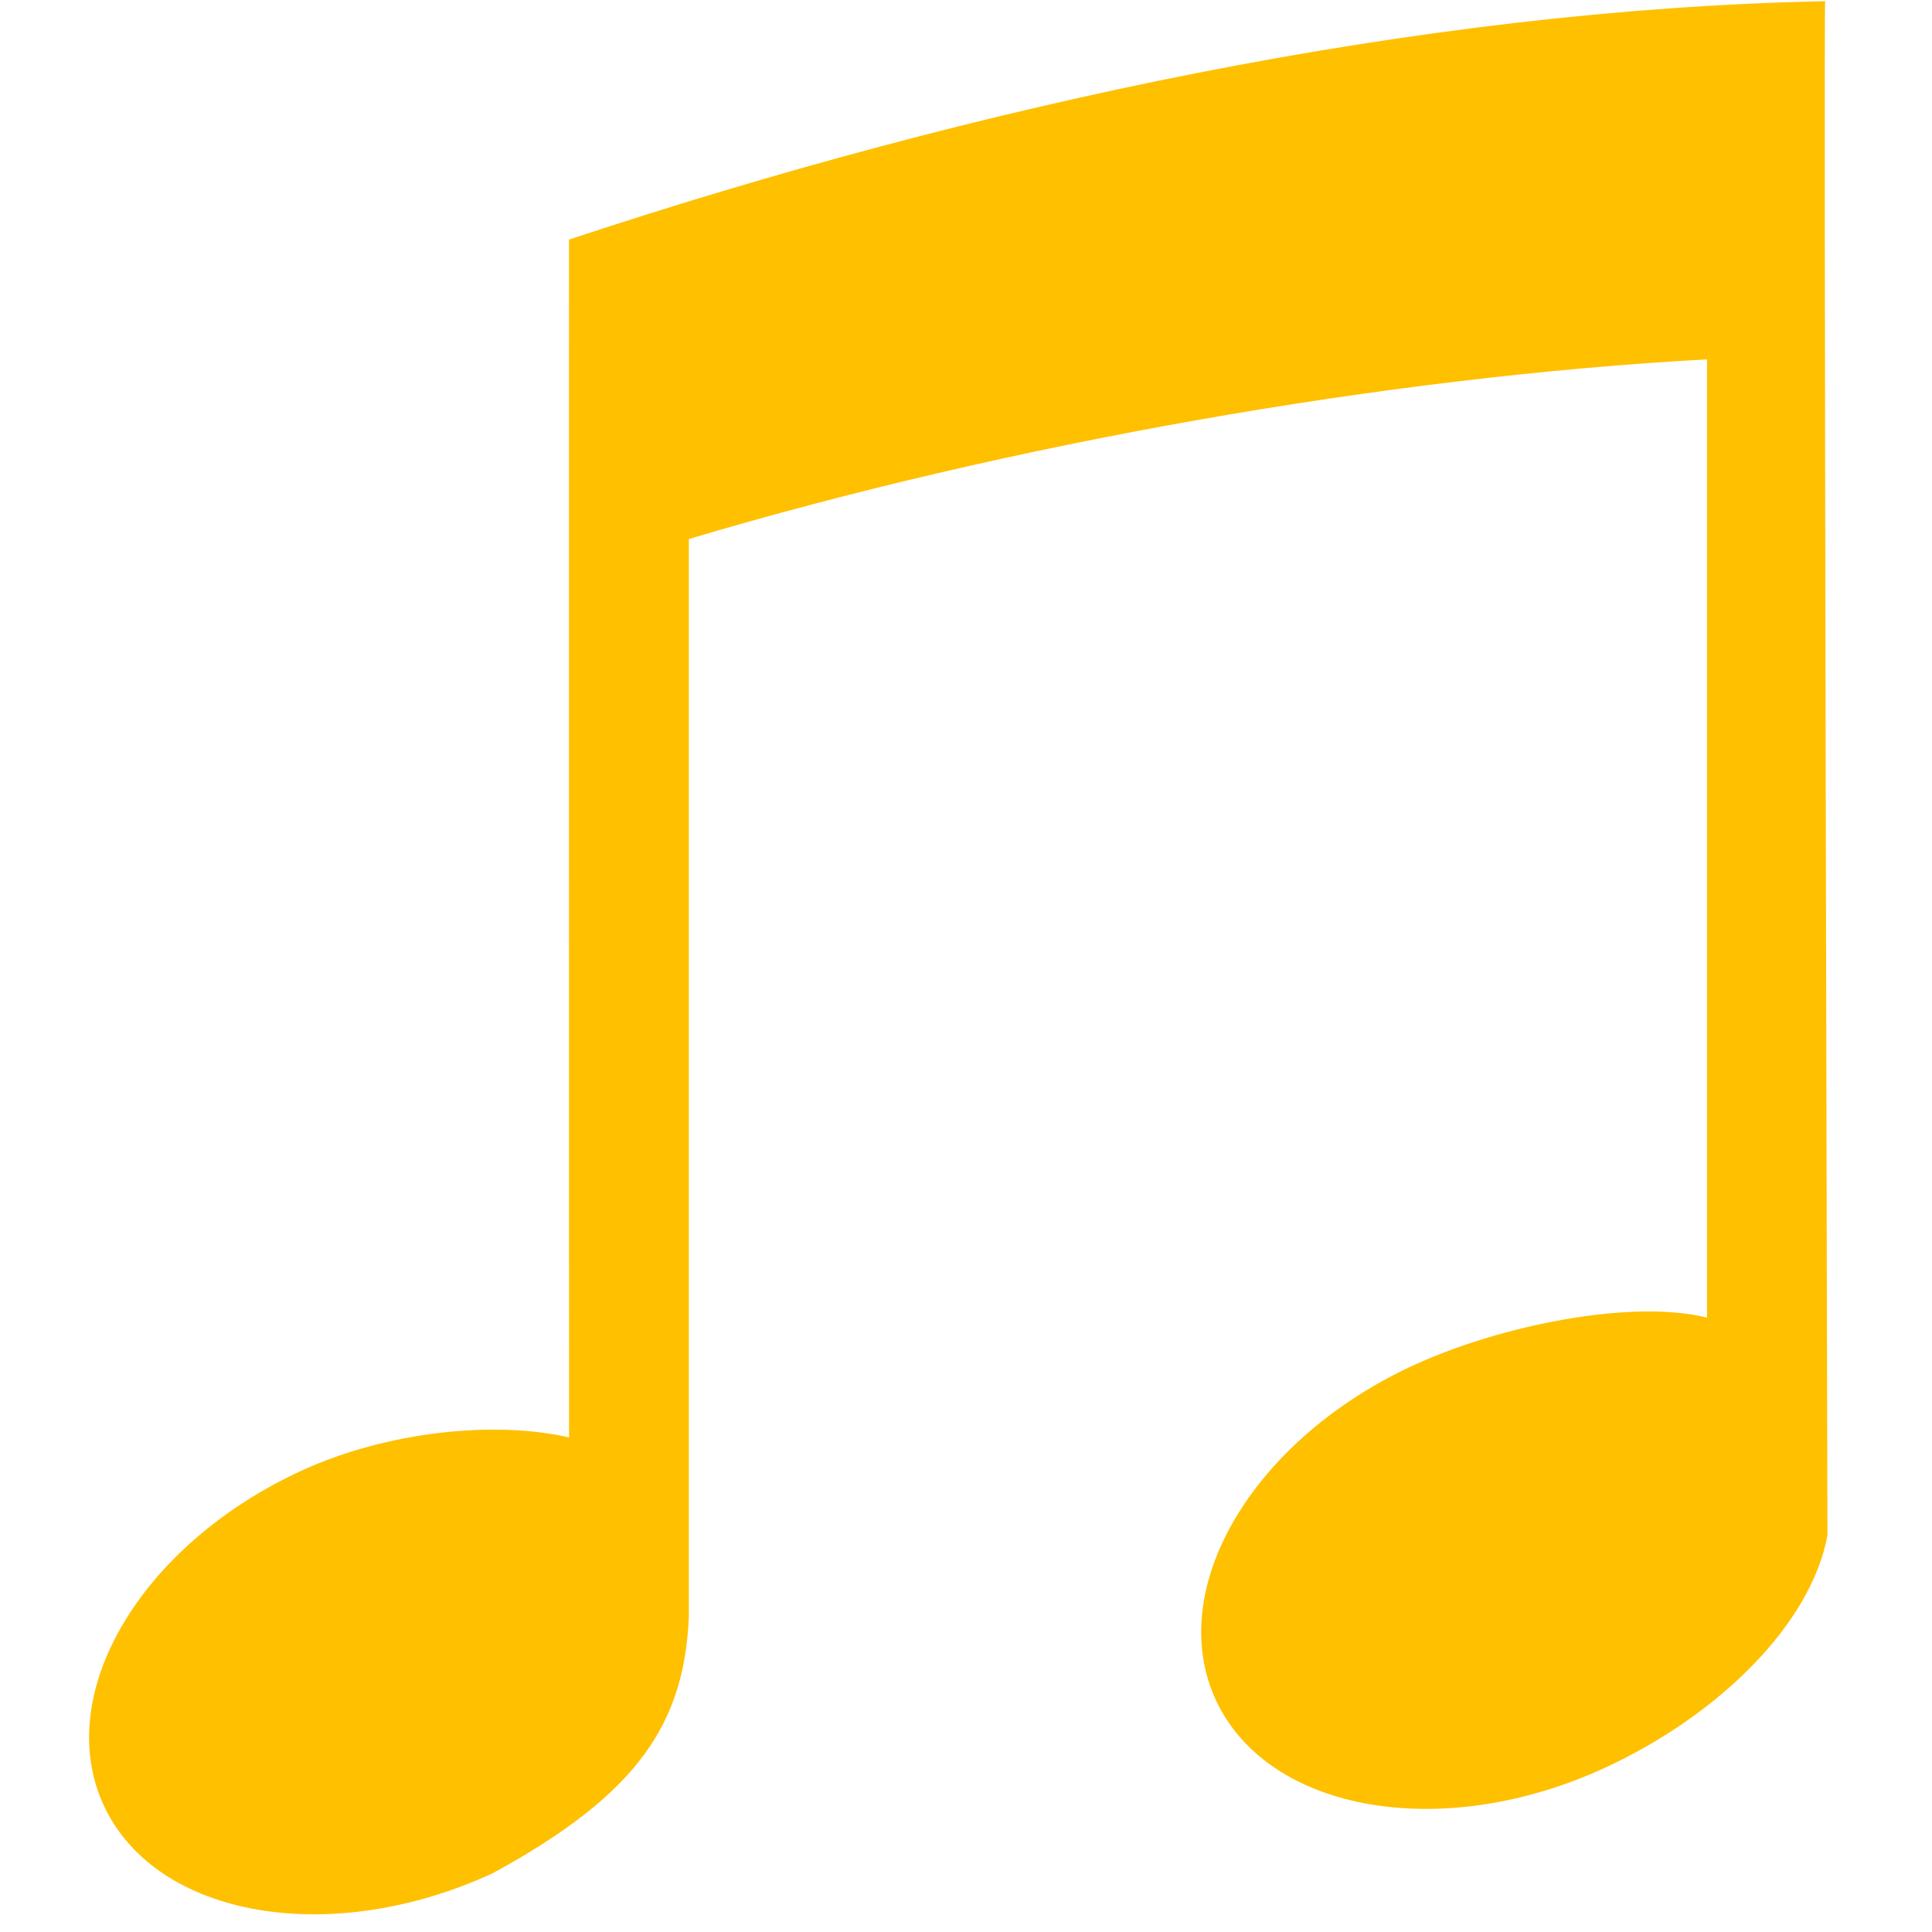 <?xml version="1.0" standalone="no"?><!DOCTYPE svg PUBLIC "-//W3C//DTD SVG 1.1//EN" "http://www.w3.org/Graphics/SVG/1.1/DTD/svg11.dtd"><svg width="32" height="32" viewBox="0 0 32 32" version="1.1" xmlns="http://www.w3.org/2000/svg" xmlns:xlink="http://www.w3.org/1999/xlink"><defs><style type="text/css"><![CDATA[
@font-face { font-family: ifont; src: url("//at.alicdn.com/t/font_1442373896_4754455.eot?#iefix") format("embedded-opentype"), url("//at.alicdn.com/t/font_1442373896_4754455.woff") format("woff"), url("//at.alicdn.com/t/font_1442373896_4754455.ttf") format("truetype"), url("//at.alicdn.com/t/font_1442373896_4754455.svg#ifont") format("svg"); }

]]></style></defs><g class="transform-group"><g transform="scale(0.031, 0.031)"><path d="M975.186 0.64C758.226 4.992 521.01 56.128 304.05 128 303.922 126.528 304.05 768 304.05 768 264.882 759.008 207.314 764.48 160.85 785.888 74.578 825.664 27.57 906.016 55.794 965.376 84.05 1024.768 176.882 1040.672 263.122 1000.928 341.97 958.08 365.49 920.096 368.05 864L368.05 288C539.026 236.992 741.042 201.344 912.05 192L912.05 704C872.434 694.112 802.578 707.648 755.026 729.568 668.786 769.344 621.746 849.696 649.97 909.056 678.226 968.448 771.058 984.352 857.298 944.608 918.642 916.352 967.698 867.52 976.402 820.352 976.402 820.352 974.29-0.448 975.186 0.64Z" fill="#ffc000"></path></g></g></svg>